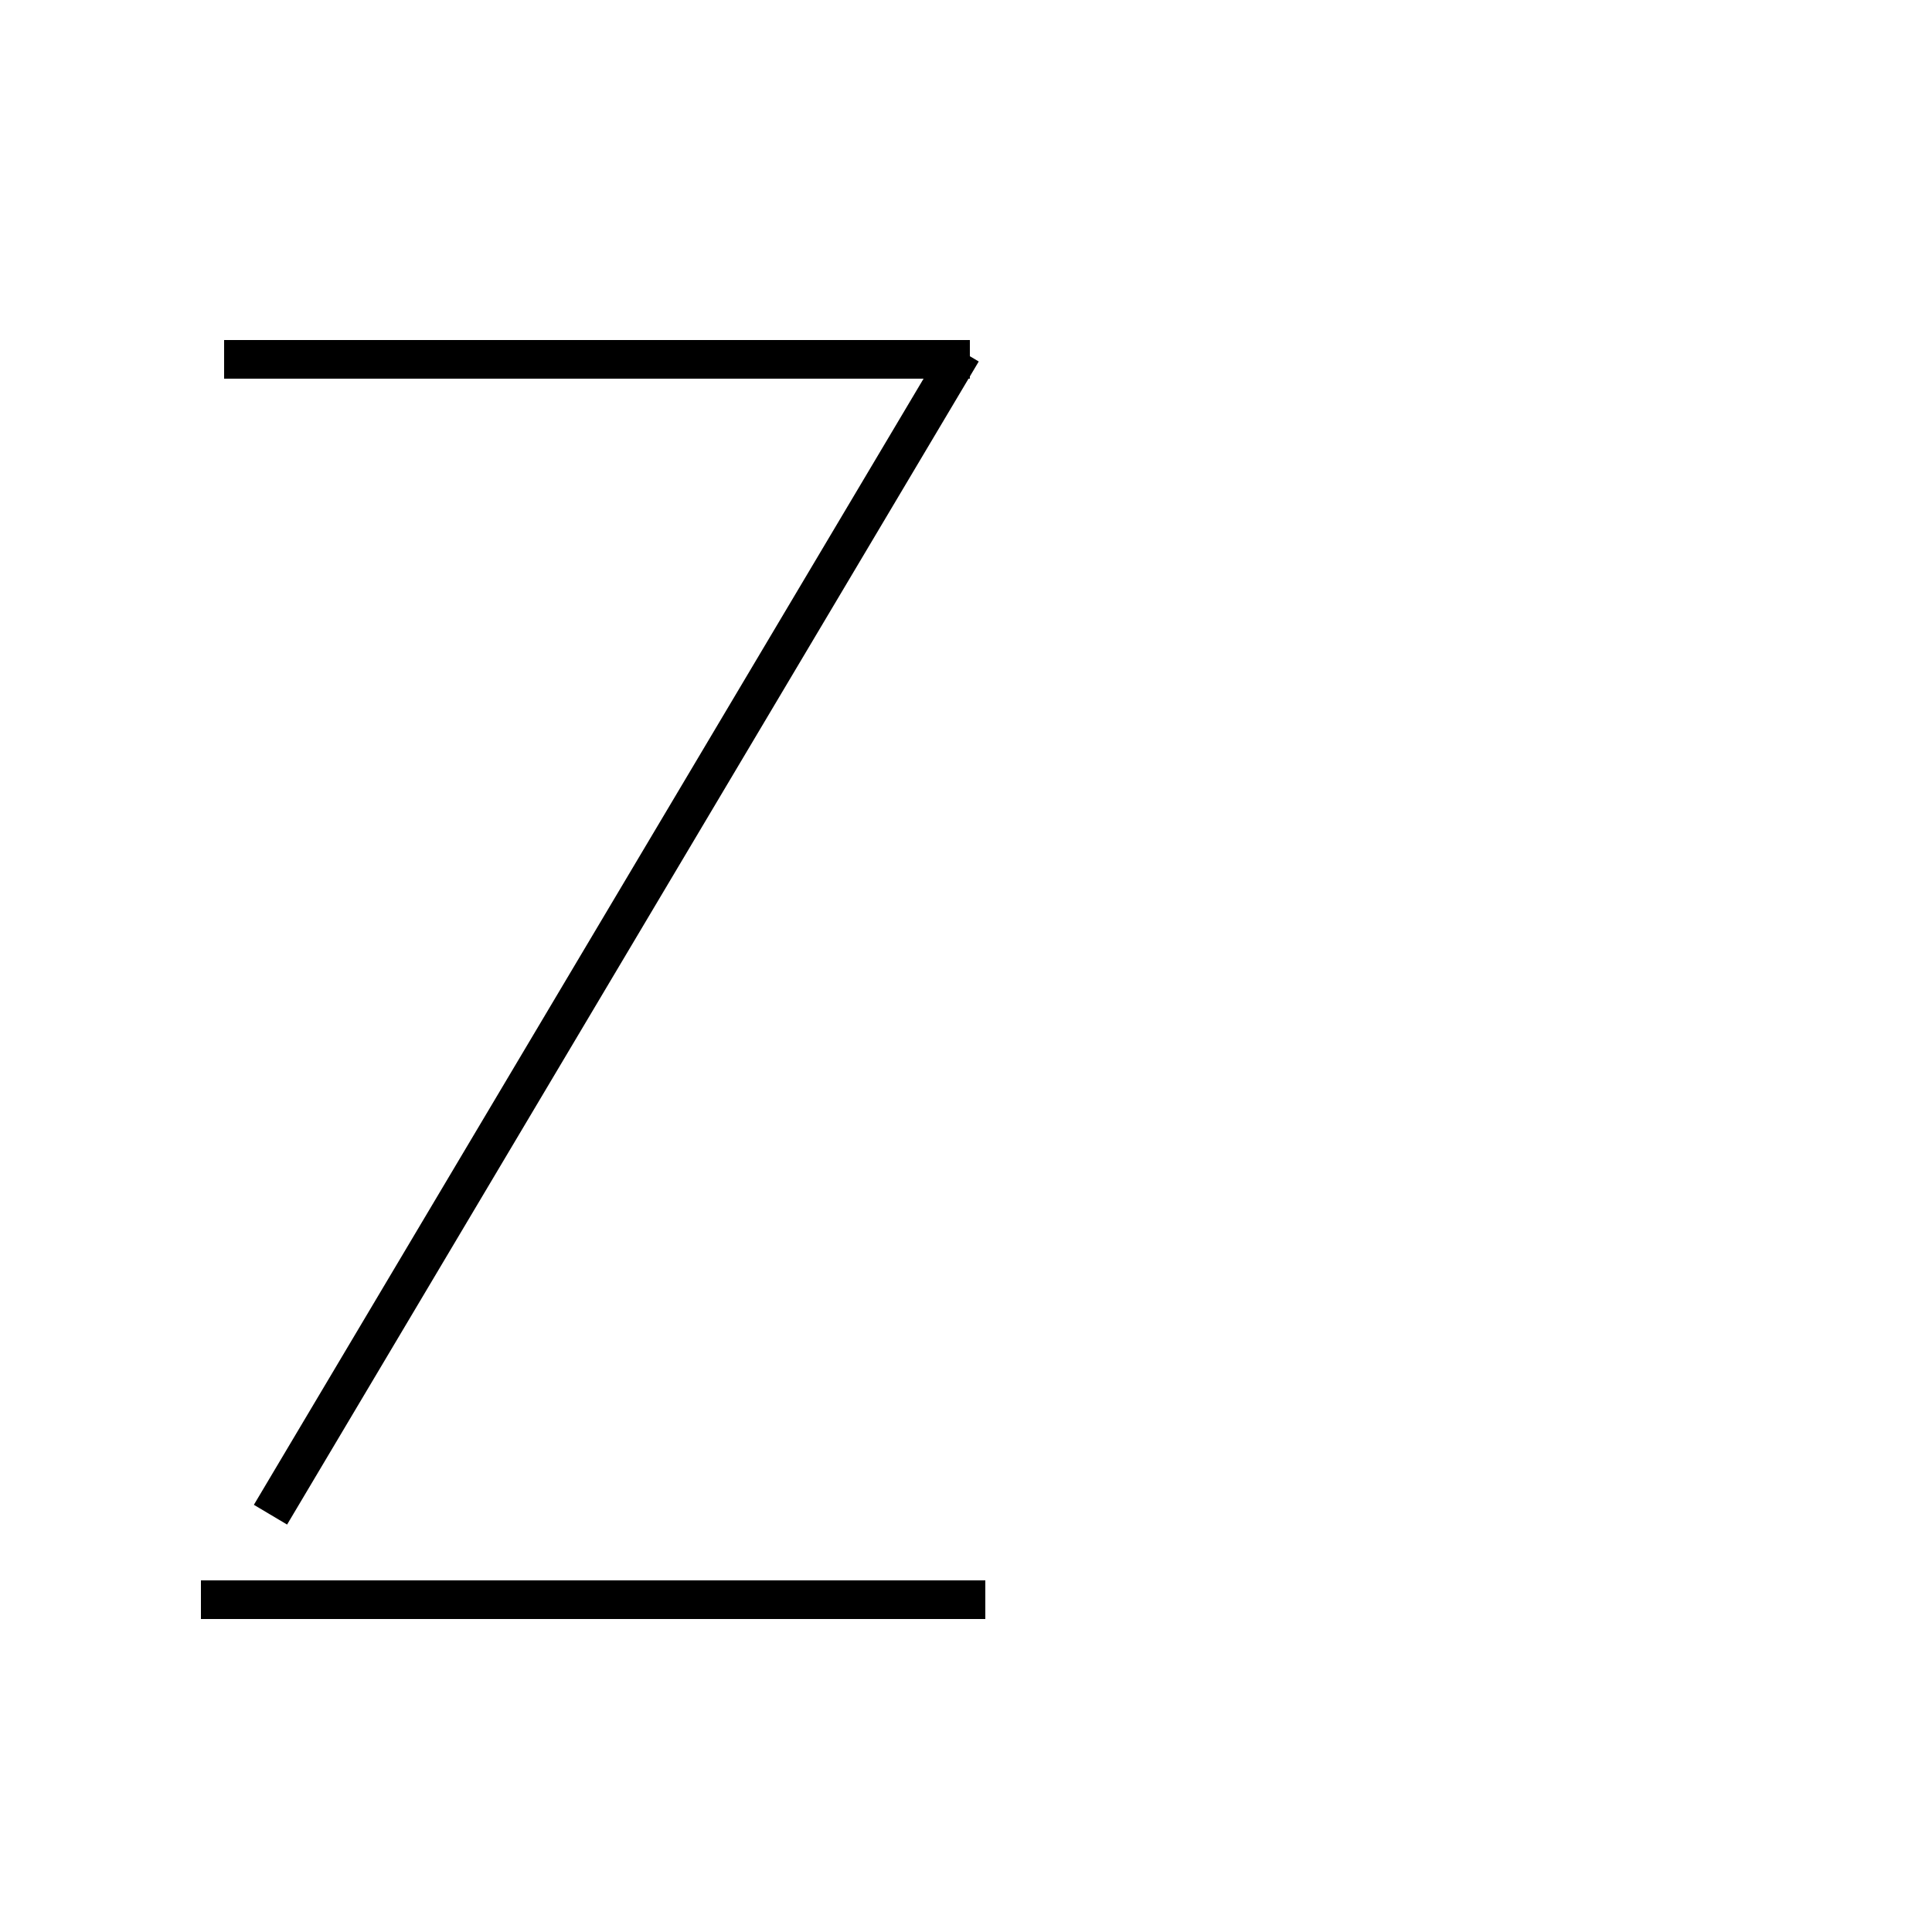 <?xml version='1.0' encoding='utf8'?>
<svg viewBox="0.0 -44.0 50.0 50.0" version="1.1" xmlns="http://www.w3.org/2000/svg">
<rect x="0.0" y="-44.0" width="50.0" height="50.0" fill="#808080" stroke="none"/>
<rect x="-1000" y="-1000" width="2000" height="2000" stroke="white" fill="white"/>
<g style="fill:none; stroke:#000000;  stroke-width:1">
<path d="M 25.1 34.7 L 5.8 34.7 M 25.5 2.6 L 5.2 2.6 M 7.0 4.8 L 24.9 34.9 " transform="scale(1, -1)" />
</g>
</svg>